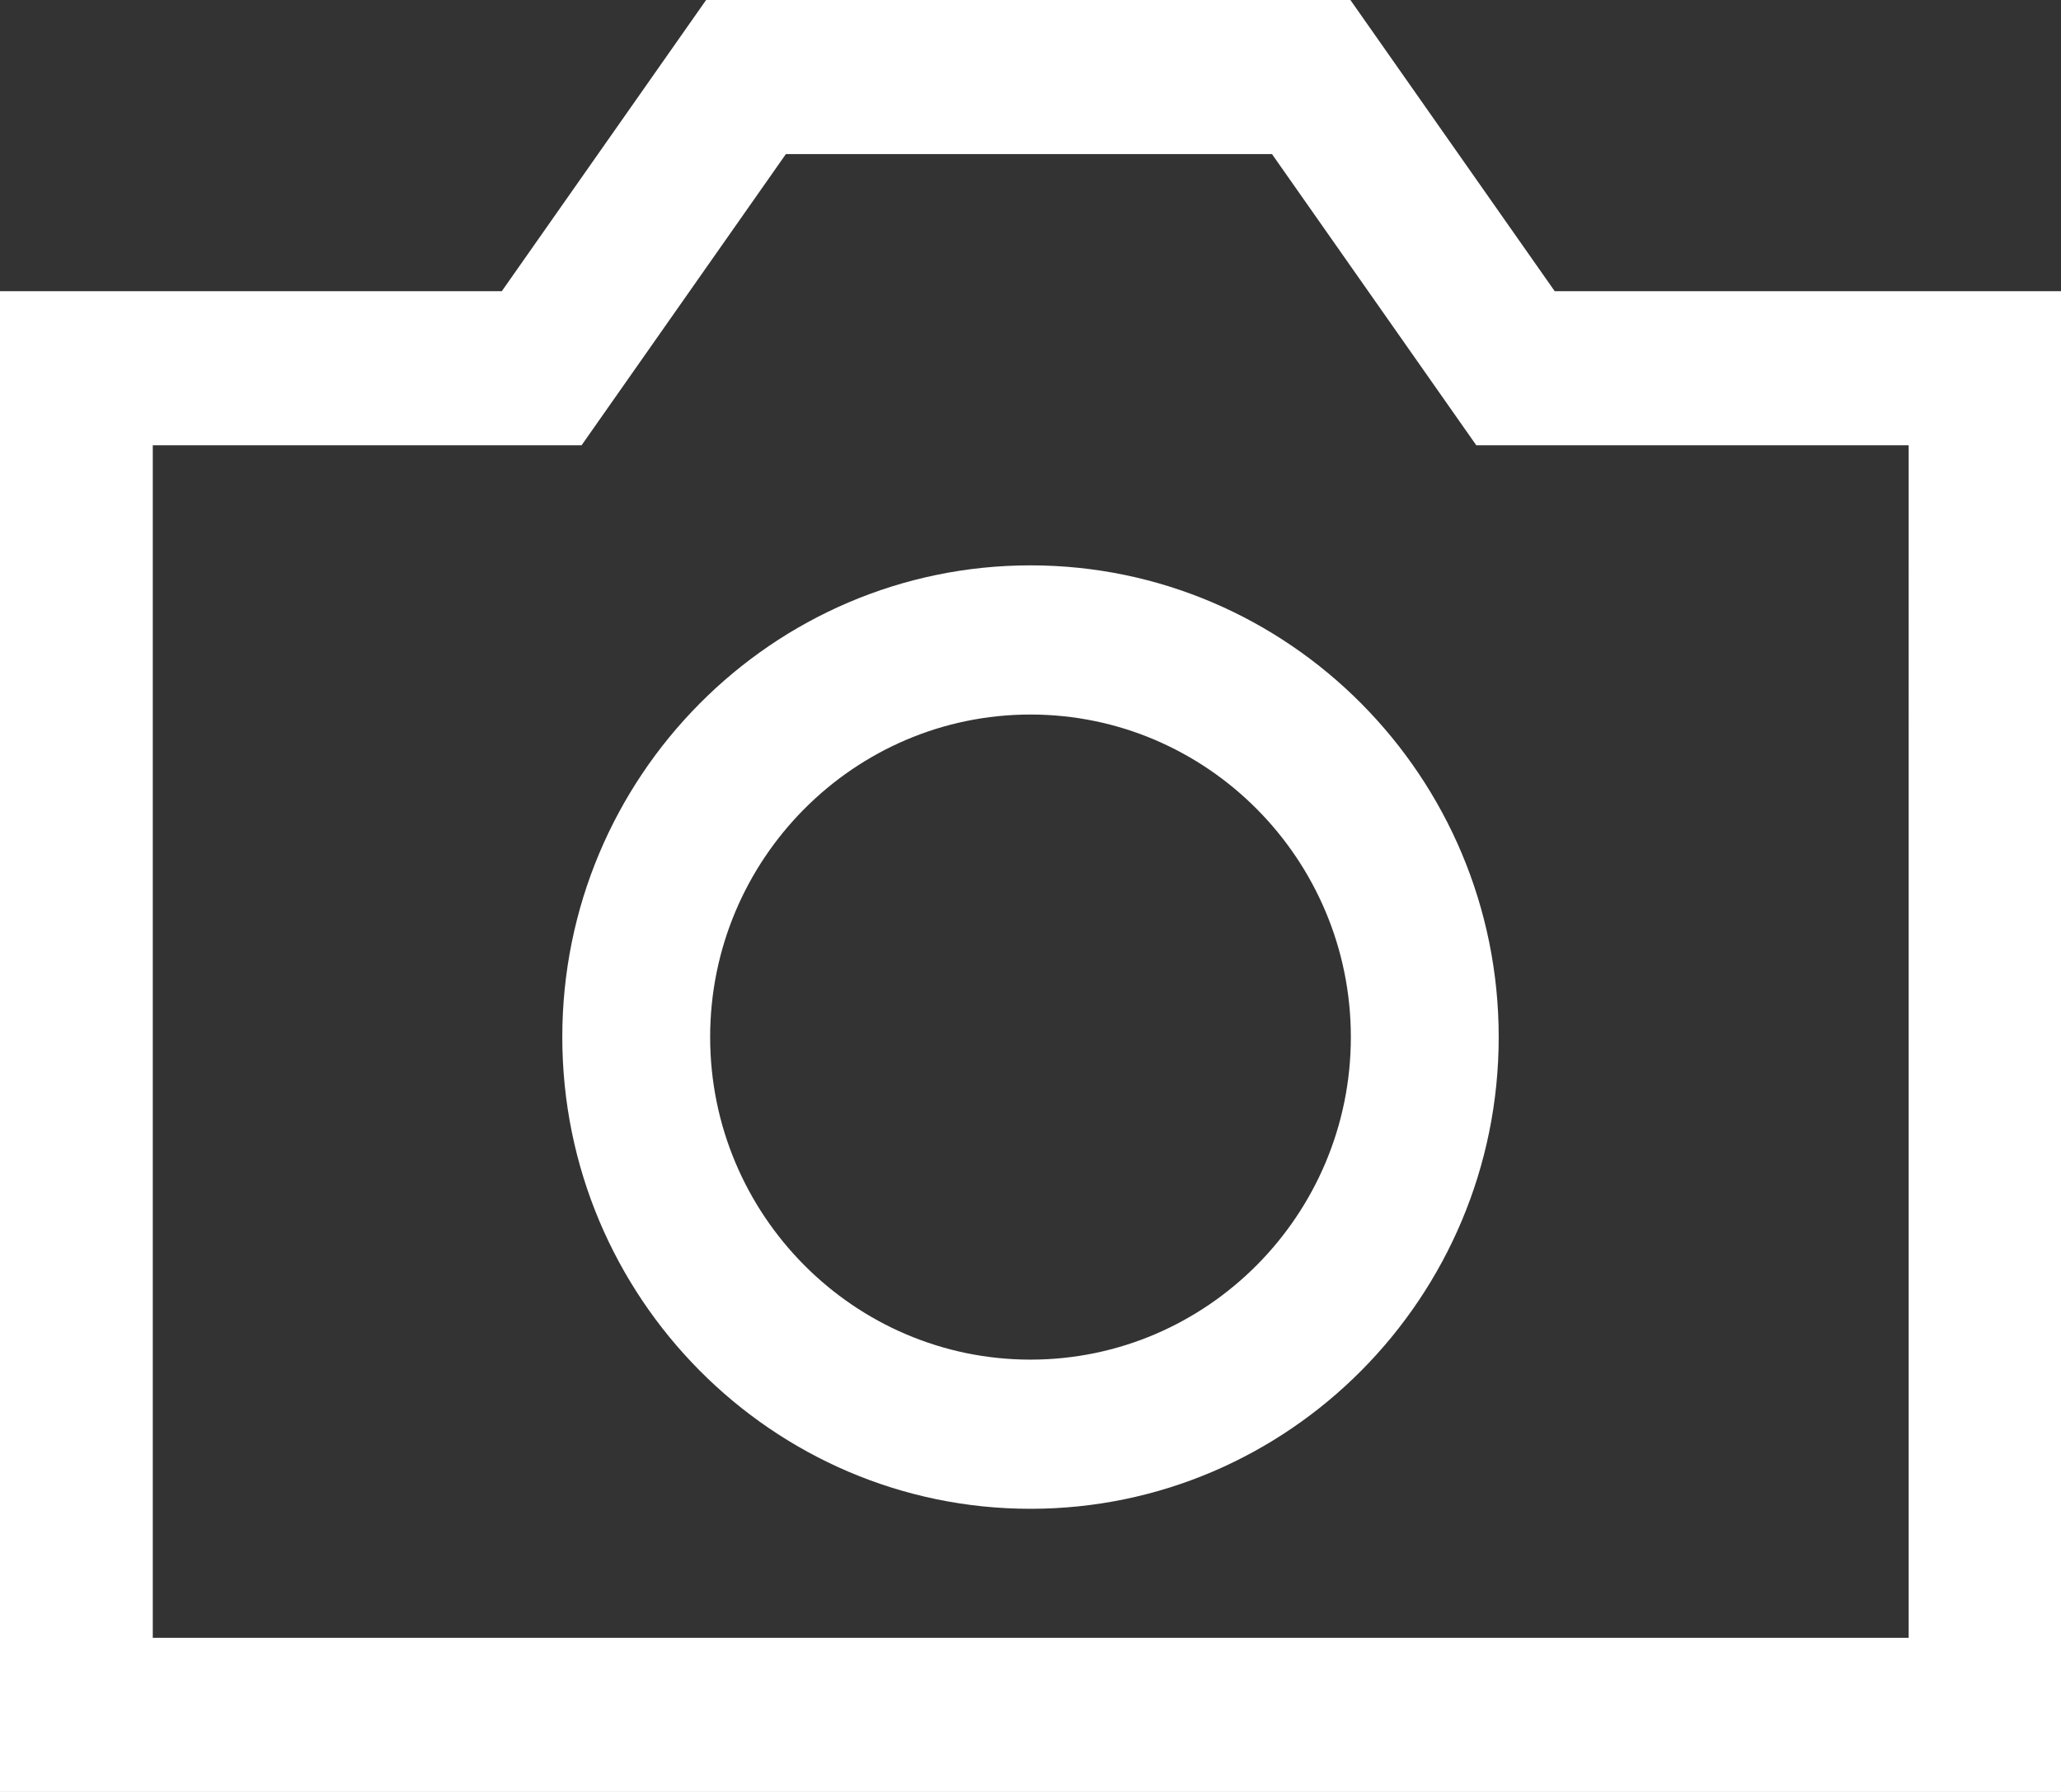 <?xml version="1.0" encoding="UTF-8"?>
<svg id="_レイヤー_2" data-name="レイヤー 2" xmlns="http://www.w3.org/2000/svg" viewBox="0 0 46 40">
  <rect x="0" y="0" width="46" height="40" fill="#333333" stroke="none"/>
  <defs>
    <style>
      .cls-1 {
        fill: #fff;
        stroke-width: 0px;
      }
    </style>
  </defs>
  <g id="_素材" data-name="素材">
    <path class="cls-1" d="m46,40H0V6.5h11.2L15.76,0h14.38l4.56,6.5h11.3v33.5Zm-42.59-3.44h39.19V9.94h-9.65l-4.56-6.5h-10.85l-4.56,6.5H3.41v26.62Zm19.59-2.88c-5.76,0-10.45-4.72-10.45-10.53s4.69-10.53,10.45-10.53,10.45,4.72,10.45,10.53-4.69,10.53-10.45,10.53Zm0-17.73c-3.94,0-7.15,3.23-7.15,7.2s3.21,7.2,7.15,7.2,7.15-3.23,7.15-7.2-3.21-7.2-7.15-7.2Z"/>
  </g>
</svg>